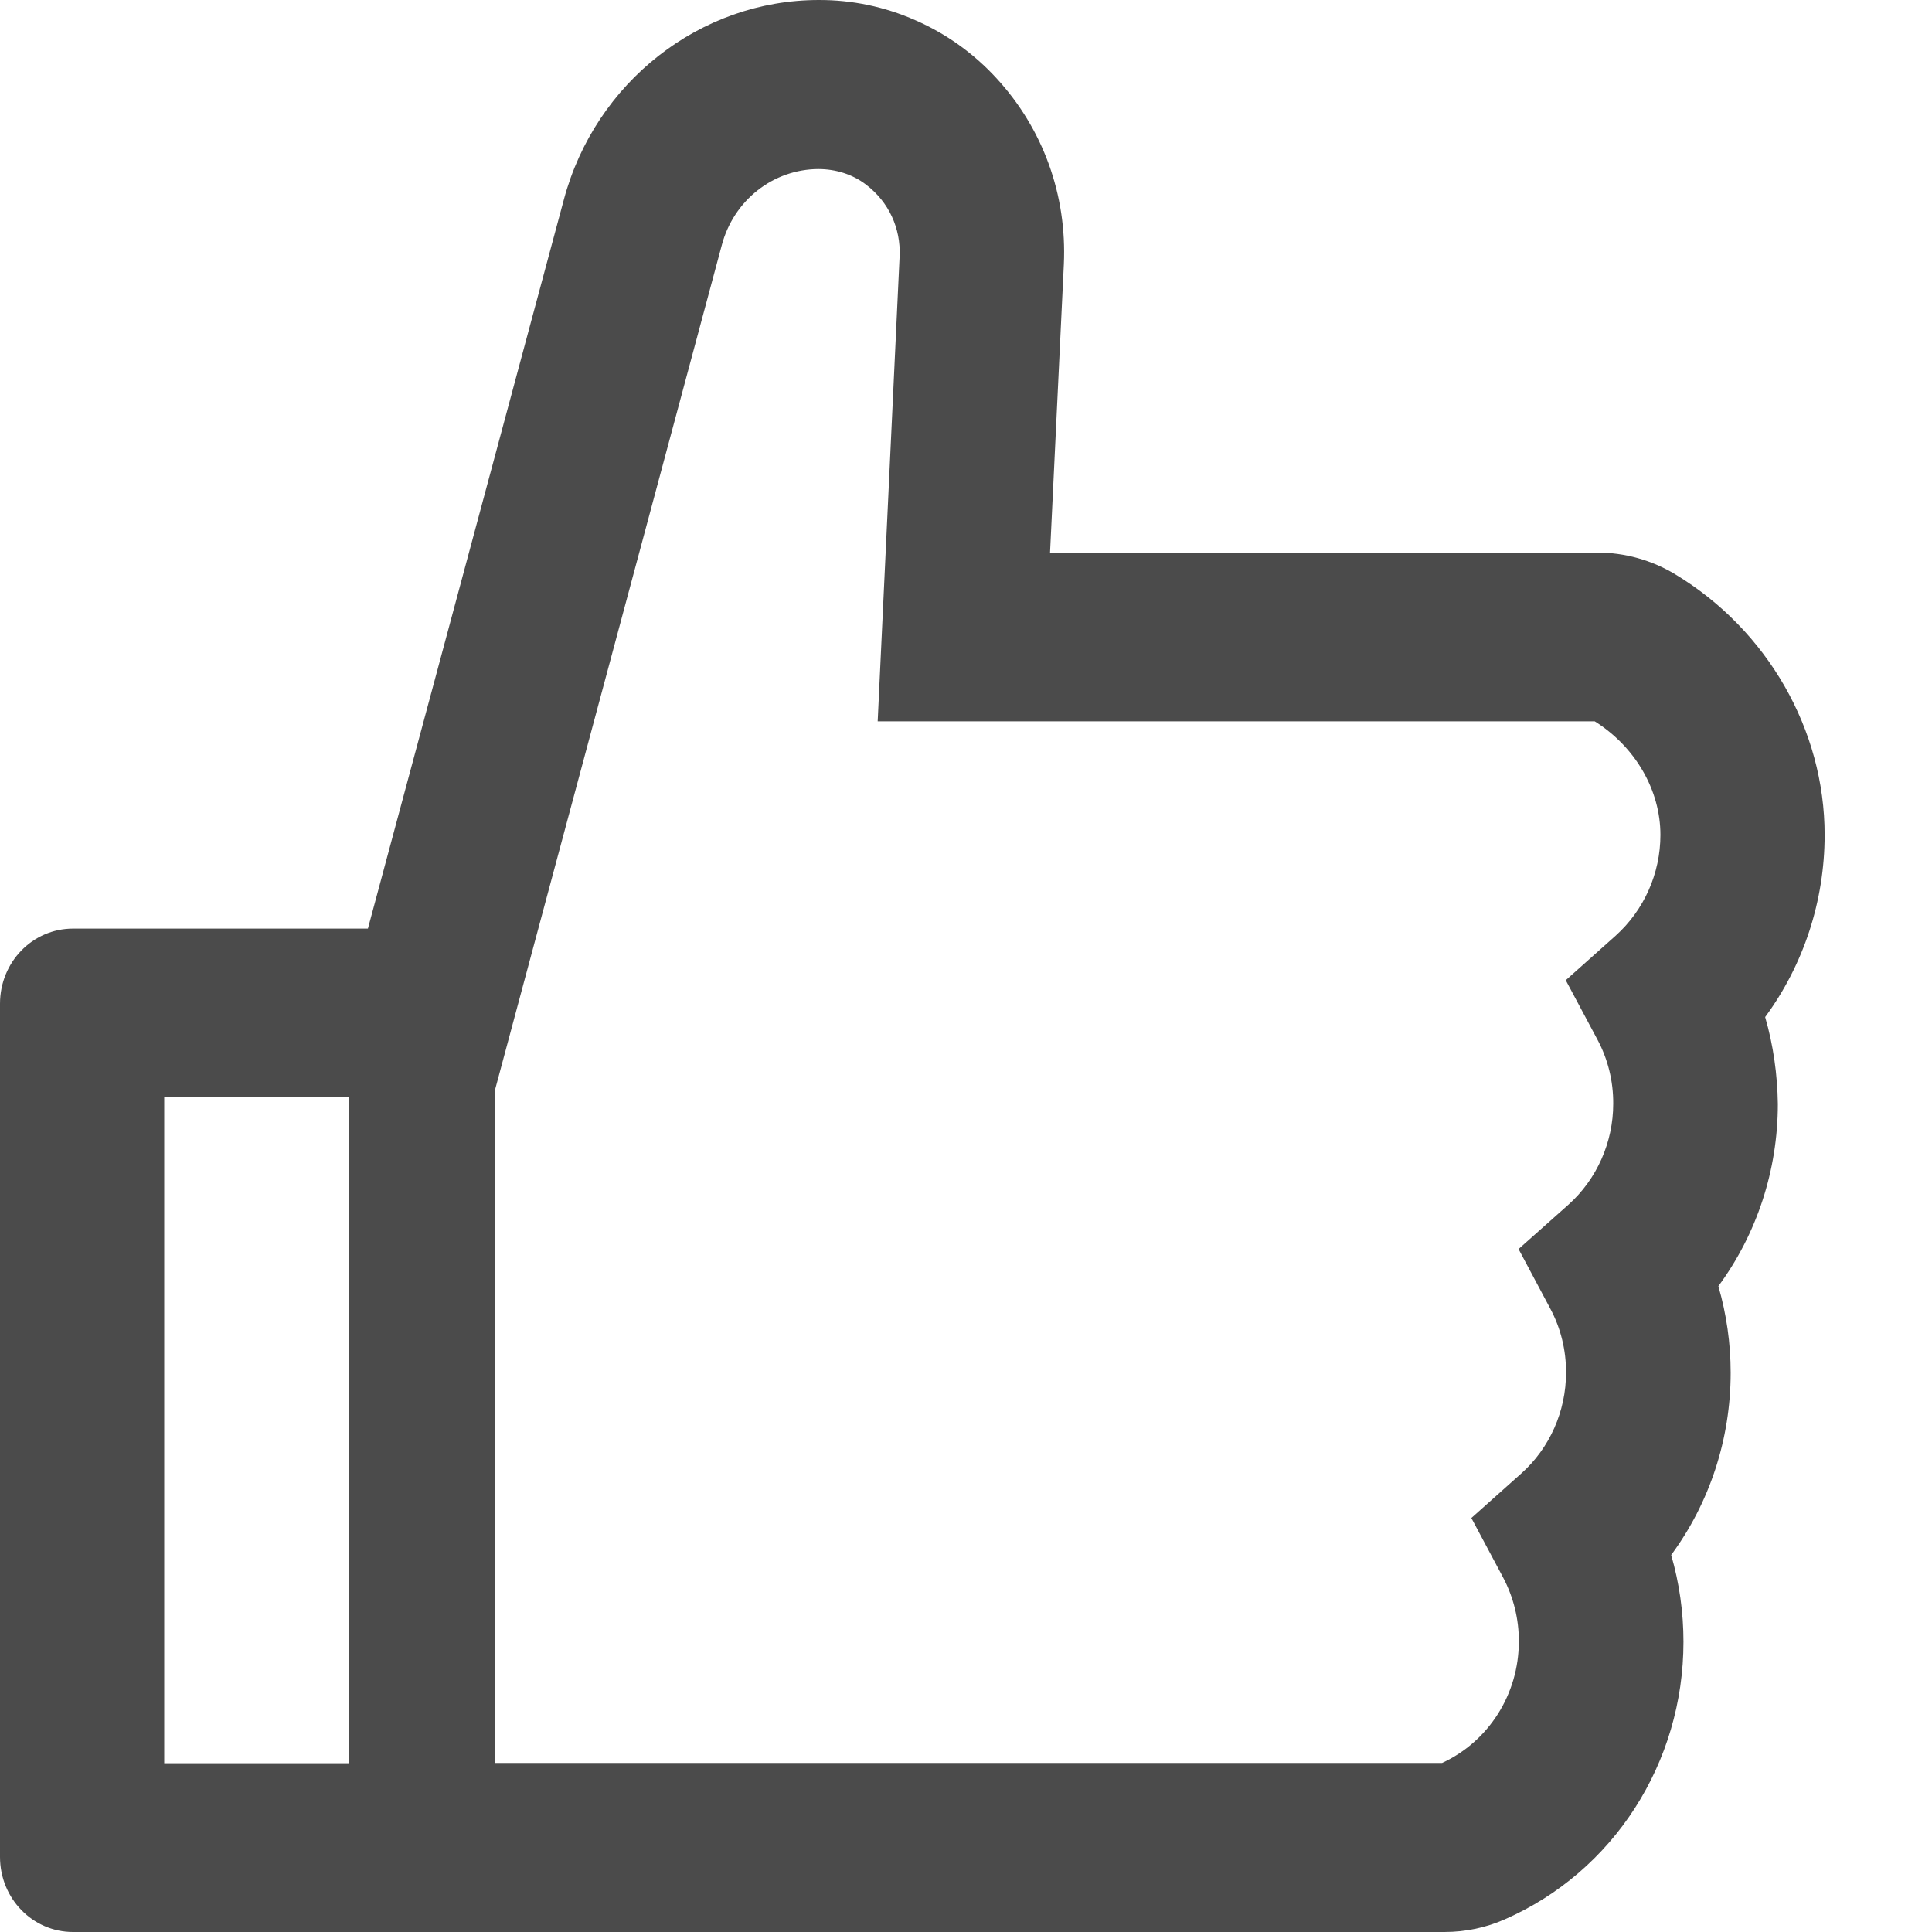 <svg width="14" height="14" viewBox="0 0 14 14" fill="none" xmlns="http://www.w3.org/2000/svg">
<path d="M12.791 7.37C13.069 6.992 13.222 6.53 13.222 6.05C13.222 5.287 12.807 4.565 12.14 4.162C11.968 4.058 11.772 4.004 11.573 4.004H7.609L7.709 1.916C7.732 1.412 7.558 0.933 7.221 0.567C7.056 0.387 6.856 0.244 6.634 0.147C6.413 0.049 6.174 -0.001 5.933 1.25376e-05C5.074 1.25376e-05 4.314 0.595 4.086 1.446L2.666 6.729H0.529C0.236 6.729 0 6.972 0 7.273V13.456C0 13.757 0.236 14 0.529 14H10.467C10.619 14 10.768 13.969 10.905 13.908C11.692 13.563 12.199 12.774 12.199 11.897C12.199 11.683 12.169 11.472 12.11 11.268C12.388 10.891 12.541 10.429 12.541 9.948C12.541 9.734 12.511 9.524 12.452 9.32C12.73 8.943 12.883 8.481 12.883 8C12.88 7.786 12.85 7.573 12.791 7.37ZM1.19 12.777V7.952H2.529V12.777H1.19ZM11.708 6.78L11.346 7.103L11.576 7.534C11.652 7.676 11.691 7.836 11.69 7.998C11.69 8.278 11.571 8.545 11.366 8.729L11.004 9.051L11.234 9.483C11.31 9.625 11.349 9.785 11.348 9.947C11.348 10.227 11.229 10.494 11.024 10.677L10.662 11L10.892 11.431C10.967 11.573 11.007 11.733 11.006 11.895C11.006 12.276 10.788 12.619 10.45 12.775H3.587V7.898L5.231 1.774C5.273 1.617 5.364 1.478 5.49 1.379C5.616 1.28 5.77 1.226 5.929 1.225C6.054 1.225 6.178 1.262 6.277 1.339C6.441 1.464 6.528 1.655 6.519 1.857L6.36 5.227H11.556C11.85 5.412 12.032 5.725 12.032 6.05C12.032 6.33 11.913 6.595 11.708 6.78Z" fill="#4B4B4B"/>
</svg>
